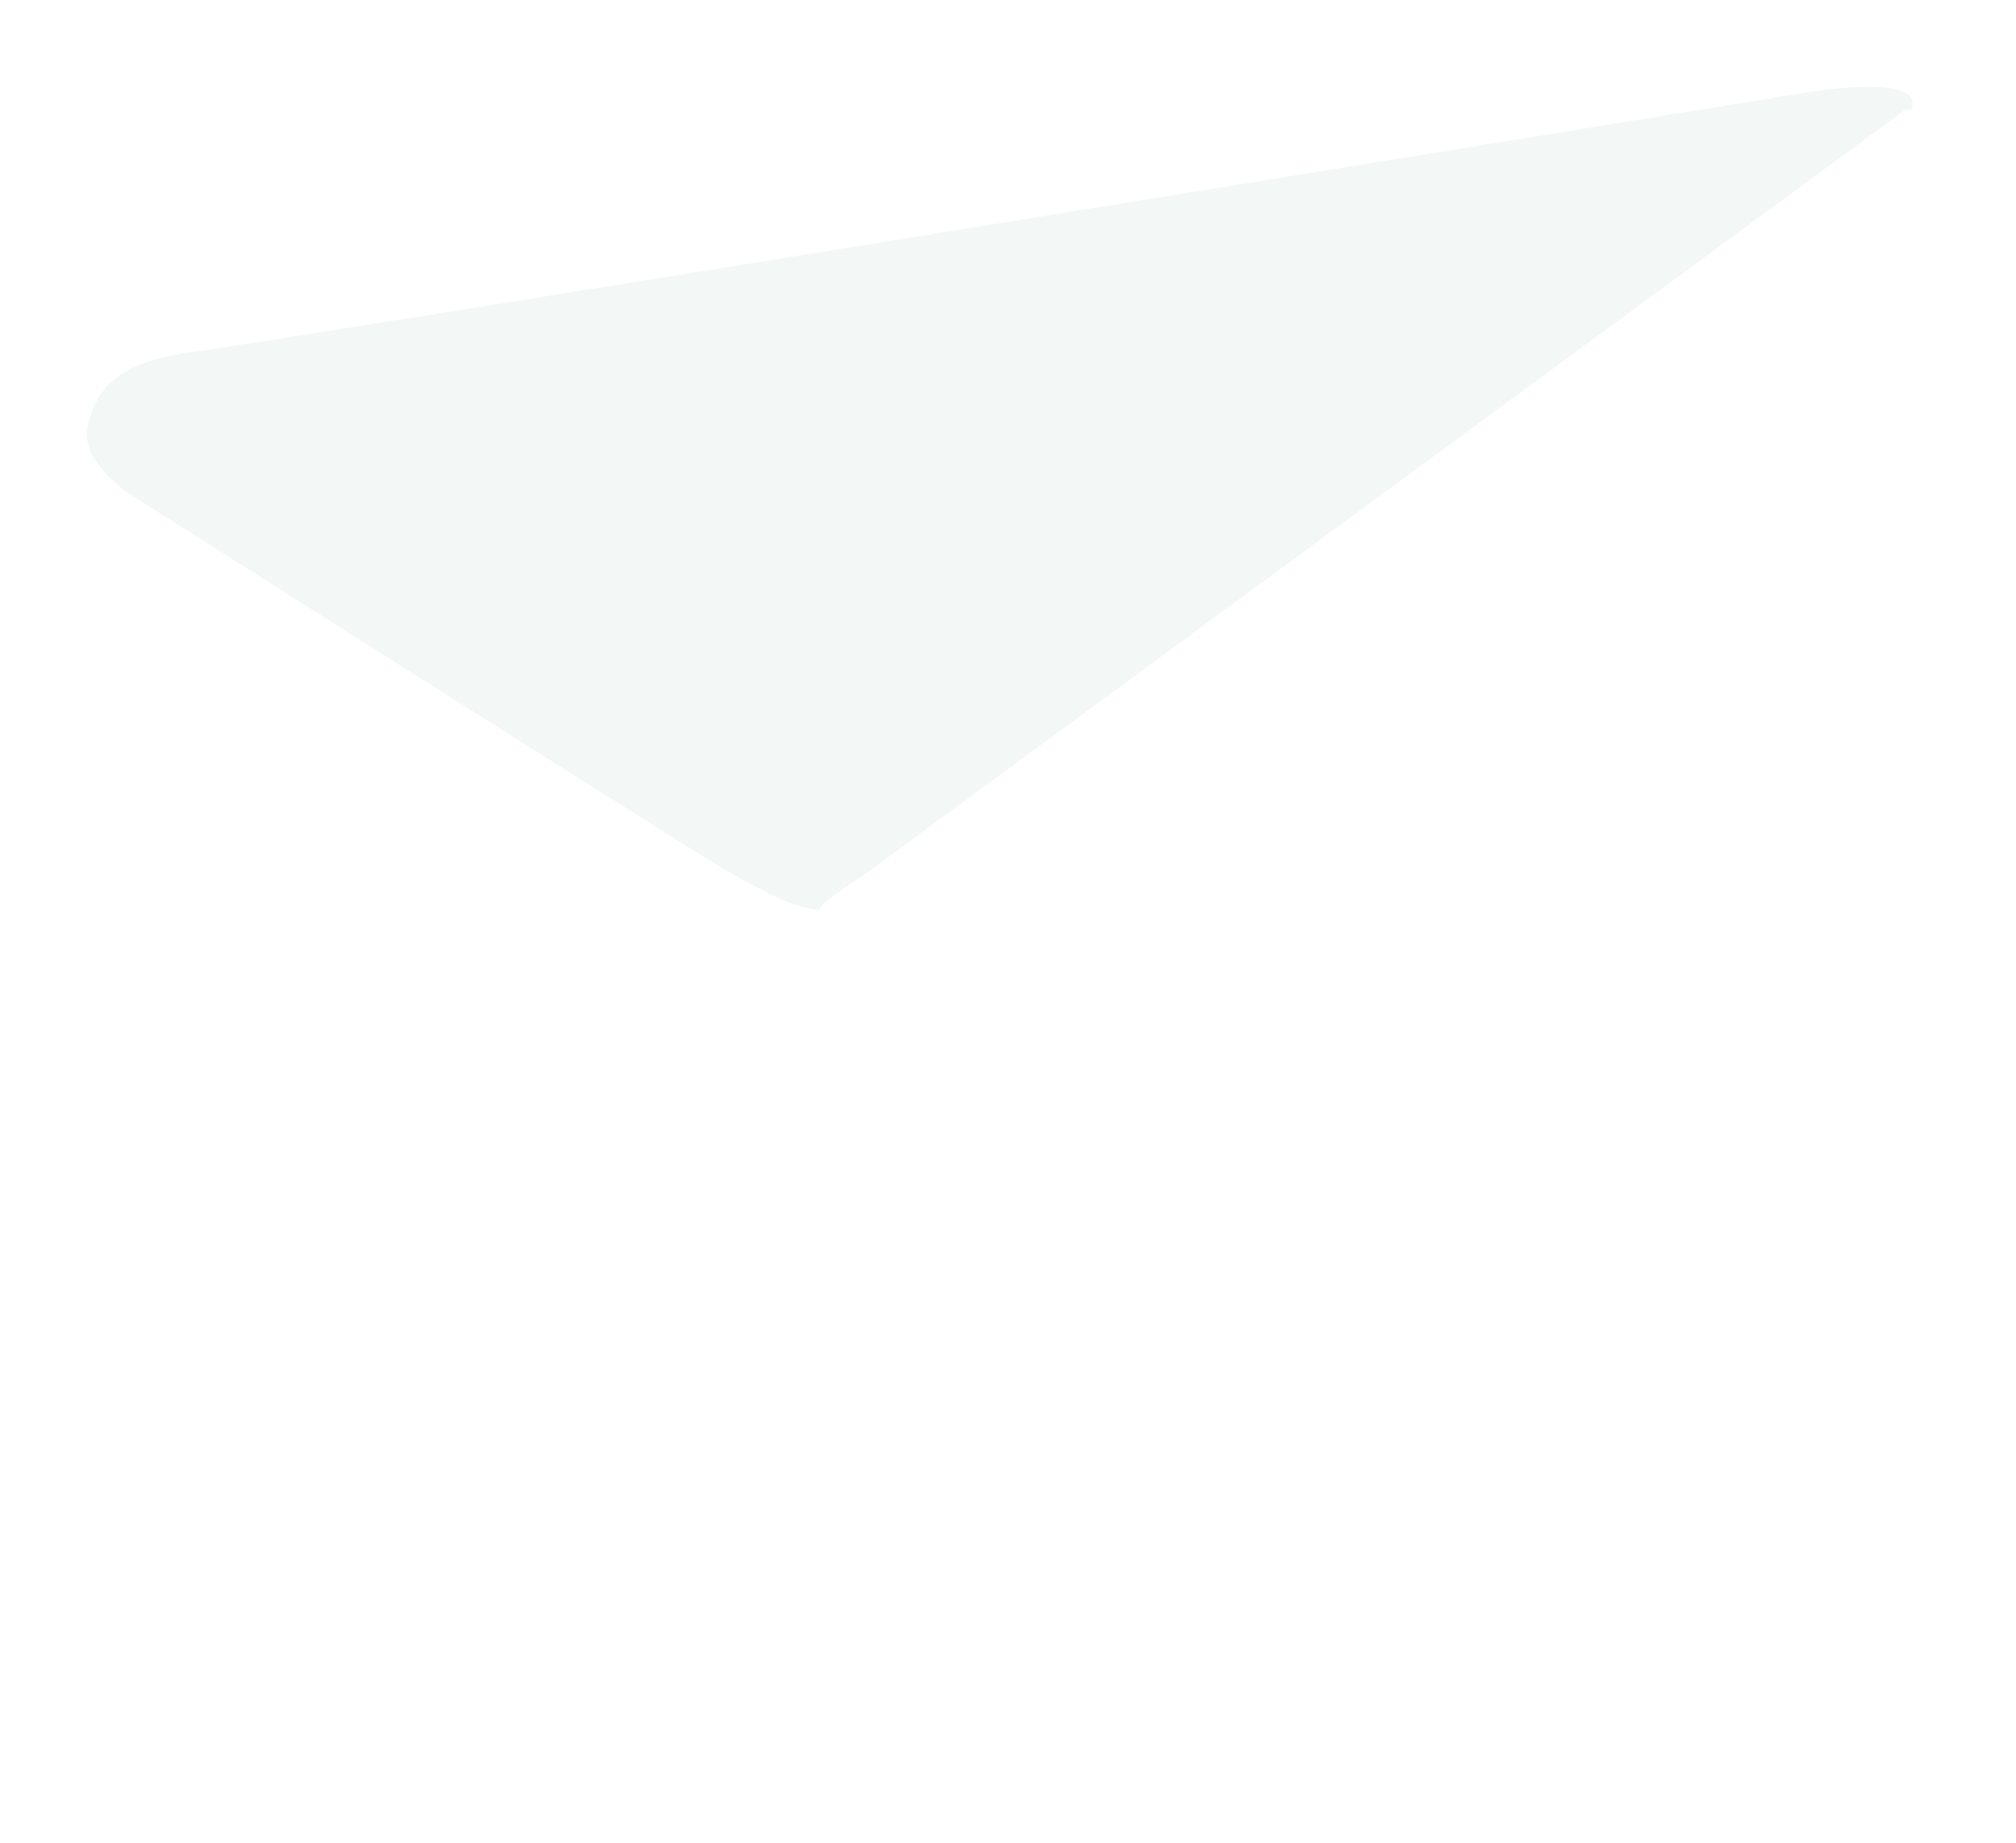 <?xml version="1.0" encoding="UTF-8"?>
<svg width="93px" height="85px" viewBox="0 0 93 85" version="1.1" xmlns="http://www.w3.org/2000/svg" xmlns:xlink="http://www.w3.org/1999/xlink">
    <!-- Generator: Sketch 52.6 (67491) - http://www.bohemiancoding.com/sketch -->
    <title>Group 5</title>
    <desc>Created with Sketch.</desc>
    <defs>
        <filter x="-1.9%" y="-1.9%" width="103.9%" height="103.8%" filterUnits="objectBoundingBox" id="filter-1">
            <feOffset dx="0" dy="2" in="SourceAlpha" result="shadowOffsetOuter1"></feOffset>
            <feGaussianBlur stdDeviation="2" in="shadowOffsetOuter1" result="shadowBlurOuter1"></feGaussianBlur>
            <feColorMatrix values="0 0 0 0 0   0 0 0 0 0   0 0 0 0 0  0 0 0 0.233 0" type="matrix" in="shadowBlurOuter1" result="shadowMatrixOuter1"></feColorMatrix>
            <feMerge>
                <feMergeNode in="shadowMatrixOuter1"></feMergeNode>
                <feMergeNode in="SourceGraphic"></feMergeNode>
            </feMerge>
        </filter>
        <linearGradient x1="50%" y1="12.148%" x2="50%" y2="100%" id="linearGradient-2">
            <stop stop-color="#FFFFFF" offset="0%"></stop>
            <stop stop-color="#FEFEFE" offset="100%"></stop>
        </linearGradient>
    </defs>
    <g id="Page-1" stroke="none" stroke-width="1" fill="none" fill-rule="evenodd" opacity="0.445">
        <g id="Step-1@2x" transform="translate(-900, -144)">
            <g id="Group-2" transform="translate(410, 132)">
                <g id="Rectangle" filter="url(#filter-1)">
                    <g id="Group-5" transform="translate(494, 14)">
                        <path d="M36.167,36.399 C35.383,37.048 34.982,37.331 34.461,37.729 C33.869,38.183 32.815,38.243 27.94,35.195 C20.755,30.702 1.873,18.721 1.873,18.721 C1.873,18.721 -0.299,17.223 0.035,15.725 C0.369,14.228 1.038,12.73 4.881,12.231 C8.724,11.731 79.405,0.25 79.405,0.25 C79.405,0.25 85.254,-0.749 84.084,1.248 L36.167,36.399 Z" id="Fill-1" fill="#DFEDE8" opacity="0.793"></path>
                        <path d="M35.951,36.288 C35.096,36.842 34.706,37.14 34.17,37.518 C33.56,37.948 33.189,38.931 34.671,44.471 C36.856,52.635 42.762,74.142 42.762,74.142 C42.762,74.142 43.556,76.652 45.092,76.776 C46.627,76.901 48.262,76.709 49.877,73.2 C51.493,69.692 83.416,5.85 83.416,5.85 C83.416,5.85 86.104,0.582 83.842,1.104 L35.951,36.288 Z" id="Fill-3" fill="url(#linearGradient-2)"></path>
                    </g>
                </g>
            </g>
        </g>
    </g>
</svg>